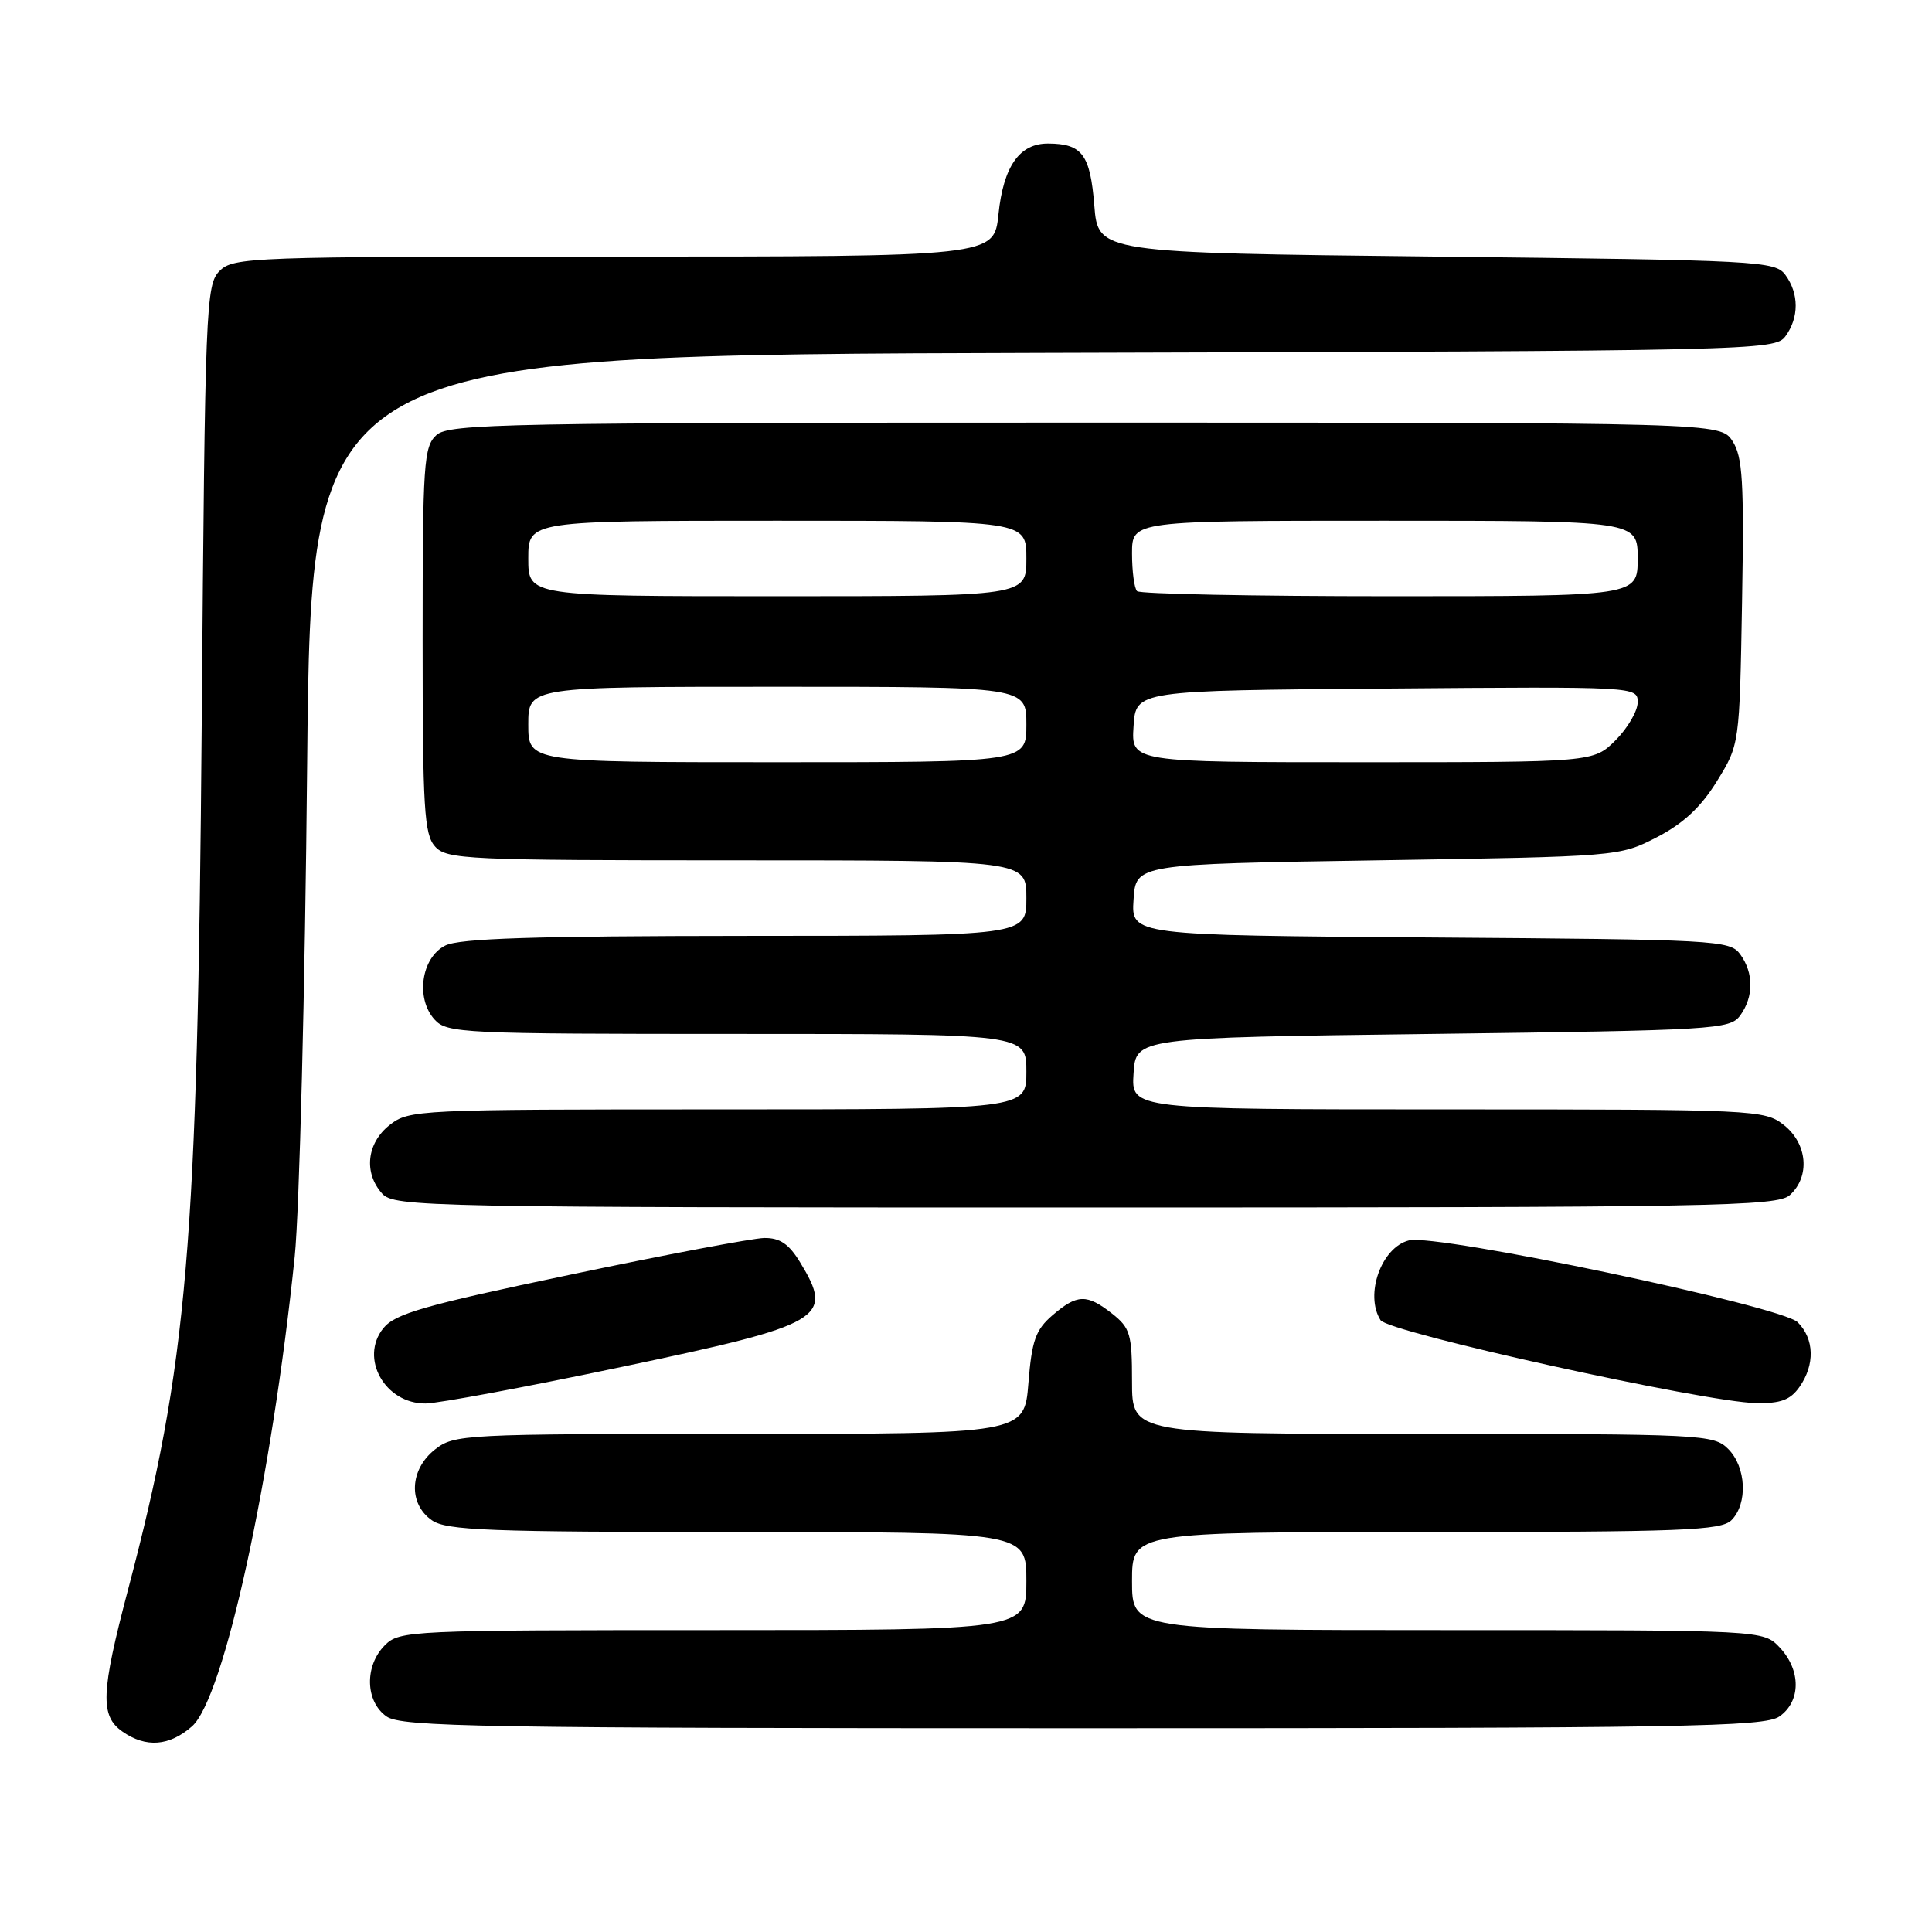 <?xml version="1.0" encoding="UTF-8" standalone="no"?>
<!DOCTYPE svg PUBLIC "-//W3C//DTD SVG 1.1//EN" "http://www.w3.org/Graphics/SVG/1.1/DTD/svg11.dtd" >
<svg xmlns="http://www.w3.org/2000/svg" xmlns:xlink="http://www.w3.org/1999/xlink" version="1.1" viewBox="0 0 256 256">
 <g >
 <path fill="currentColor"
d=" M 25.44 228.75 C 29.66 225.03 36.02 195.96 39.05 166.50 C 39.67 160.45 40.42 131.09 40.70 101.26 C 41.23 47.03 41.23 47.03 138.20 46.76 C 232.87 46.51 235.20 46.45 236.58 44.56 C 238.39 42.08 238.39 38.92 236.58 36.44 C 235.22 34.58 233.25 34.48 190.33 34.00 C 145.50 33.50 145.50 33.50 145.00 27.21 C 144.46 20.48 143.39 19.04 138.90 19.02 C 135.09 18.99 132.96 22.03 132.30 28.40 C 131.72 34.00 131.72 34.00 81.36 34.00 C 33.17 34.00 30.92 34.08 29.10 35.90 C 27.28 37.72 27.17 40.44 26.73 95.65 C 26.17 165.37 24.87 180.68 16.95 210.70 C 13.36 224.31 13.25 227.36 16.22 229.44 C 19.33 231.62 22.45 231.38 25.44 228.75 Z  M 235.78 227.44 C 238.64 225.44 238.66 221.33 235.83 218.31 C 233.65 216.00 233.65 216.00 191.83 216.00 C 150.00 216.00 150.00 216.00 150.00 209.50 C 150.00 203.00 150.00 203.00 188.93 203.00 C 222.98 203.00 228.05 202.80 229.43 201.43 C 231.61 199.24 231.39 194.39 229.00 192.00 C 227.07 190.07 225.67 190.00 188.50 190.00 C 150.00 190.00 150.00 190.00 150.00 183.07 C 150.00 176.78 149.76 175.96 147.37 174.07 C 144.01 171.43 142.73 171.47 139.46 174.28 C 137.22 176.21 136.72 177.62 136.27 183.28 C 135.73 190.00 135.73 190.00 98.00 190.00 C 61.34 190.00 60.19 190.06 57.63 192.07 C 54.27 194.72 54.07 199.24 57.22 201.44 C 59.14 202.79 64.70 203.00 97.72 203.00 C 136.00 203.00 136.00 203.00 136.00 209.50 C 136.00 216.00 136.00 216.00 94.50 216.00 C 54.33 216.00 52.94 216.06 51.00 218.00 C 48.28 220.72 48.39 225.46 51.22 227.44 C 53.19 228.82 63.61 229.00 143.50 229.00 C 223.39 229.00 233.81 228.82 235.78 227.44 Z  M 82.40 181.12 C 109.22 175.48 110.55 174.70 106.01 167.25 C 104.53 164.82 103.33 164.01 101.26 164.04 C 99.74 164.07 88.18 166.25 75.58 168.90 C 56.21 172.96 52.37 174.06 50.80 175.99 C 47.60 179.95 51.01 186.02 56.40 185.97 C 58.11 185.95 69.81 183.77 82.40 181.12 Z  M 238.44 183.78 C 240.51 180.83 240.41 177.41 238.21 175.21 C 236.06 173.06 190.37 163.44 186.69 164.36 C 183.04 165.28 180.80 171.56 182.93 174.93 C 183.95 176.54 225.83 185.79 232.69 185.92 C 235.95 185.98 237.23 185.50 238.44 183.78 Z  M 237.17 158.35 C 239.88 155.89 239.50 151.54 236.37 149.07 C 233.79 147.05 232.71 147.00 191.81 147.00 C 149.89 147.00 149.89 147.00 150.20 142.25 C 150.50 137.50 150.50 137.50 189.83 137.00 C 227.30 136.52 229.23 136.41 230.58 134.56 C 232.39 132.08 232.39 128.92 230.58 126.44 C 229.22 124.58 227.43 124.49 189.53 124.22 C 149.89 123.93 149.89 123.93 150.20 119.22 C 150.50 114.50 150.50 114.50 182.53 114.00 C 214.46 113.50 214.58 113.49 219.52 110.95 C 223.04 109.13 225.36 106.98 227.49 103.53 C 230.50 98.66 230.50 98.66 230.83 79.78 C 231.11 63.76 230.91 60.52 229.56 58.44 C 227.95 56.00 227.95 56.00 143.81 56.00 C 66.91 56.00 59.50 56.14 57.83 57.65 C 56.15 59.18 56.00 61.38 56.00 84.83 C 56.00 107.17 56.21 110.57 57.65 112.17 C 59.20 113.88 61.78 114.00 97.65 114.00 C 136.00 114.00 136.00 114.00 136.00 119.00 C 136.00 124.00 136.00 124.00 98.75 124.01 C 70.84 124.03 60.87 124.34 59.00 125.29 C 55.82 126.89 55.04 132.29 57.58 135.09 C 59.22 136.91 61.21 137.00 97.65 137.00 C 136.00 137.00 136.00 137.00 136.00 142.00 C 136.00 147.00 136.00 147.00 95.13 147.00 C 55.31 147.00 54.20 147.05 51.63 149.07 C 48.59 151.47 48.16 155.41 50.65 158.17 C 52.24 159.92 56.44 160.00 143.83 160.00 C 227.58 160.00 235.50 159.86 237.17 158.35 Z  M 70.00 96.00 C 70.00 91.00 70.00 91.00 103.00 91.00 C 136.00 91.00 136.00 91.00 136.00 96.00 C 136.00 101.00 136.00 101.00 103.00 101.00 C 70.00 101.00 70.00 101.00 70.00 96.00 Z  M 150.20 96.25 C 150.50 91.50 150.50 91.50 183.75 91.24 C 216.90 90.97 217.00 90.98 217.00 93.06 C 217.00 94.21 215.68 96.47 214.08 98.08 C 211.15 101.00 211.15 101.00 180.52 101.00 C 149.89 101.00 149.89 101.00 150.20 96.25 Z  M 70.00 74.00 C 70.00 69.00 70.00 69.00 103.00 69.00 C 136.00 69.00 136.00 69.00 136.00 74.00 C 136.00 79.00 136.00 79.00 103.00 79.00 C 70.00 79.00 70.00 79.00 70.00 74.00 Z  M 150.67 78.33 C 150.30 77.97 150.00 75.72 150.00 73.33 C 150.00 69.00 150.00 69.00 183.50 69.00 C 217.00 69.00 217.00 69.00 217.00 74.00 C 217.00 79.00 217.00 79.00 184.17 79.00 C 166.11 79.00 151.03 78.70 150.67 78.33 Z "/>
</g>
</svg>